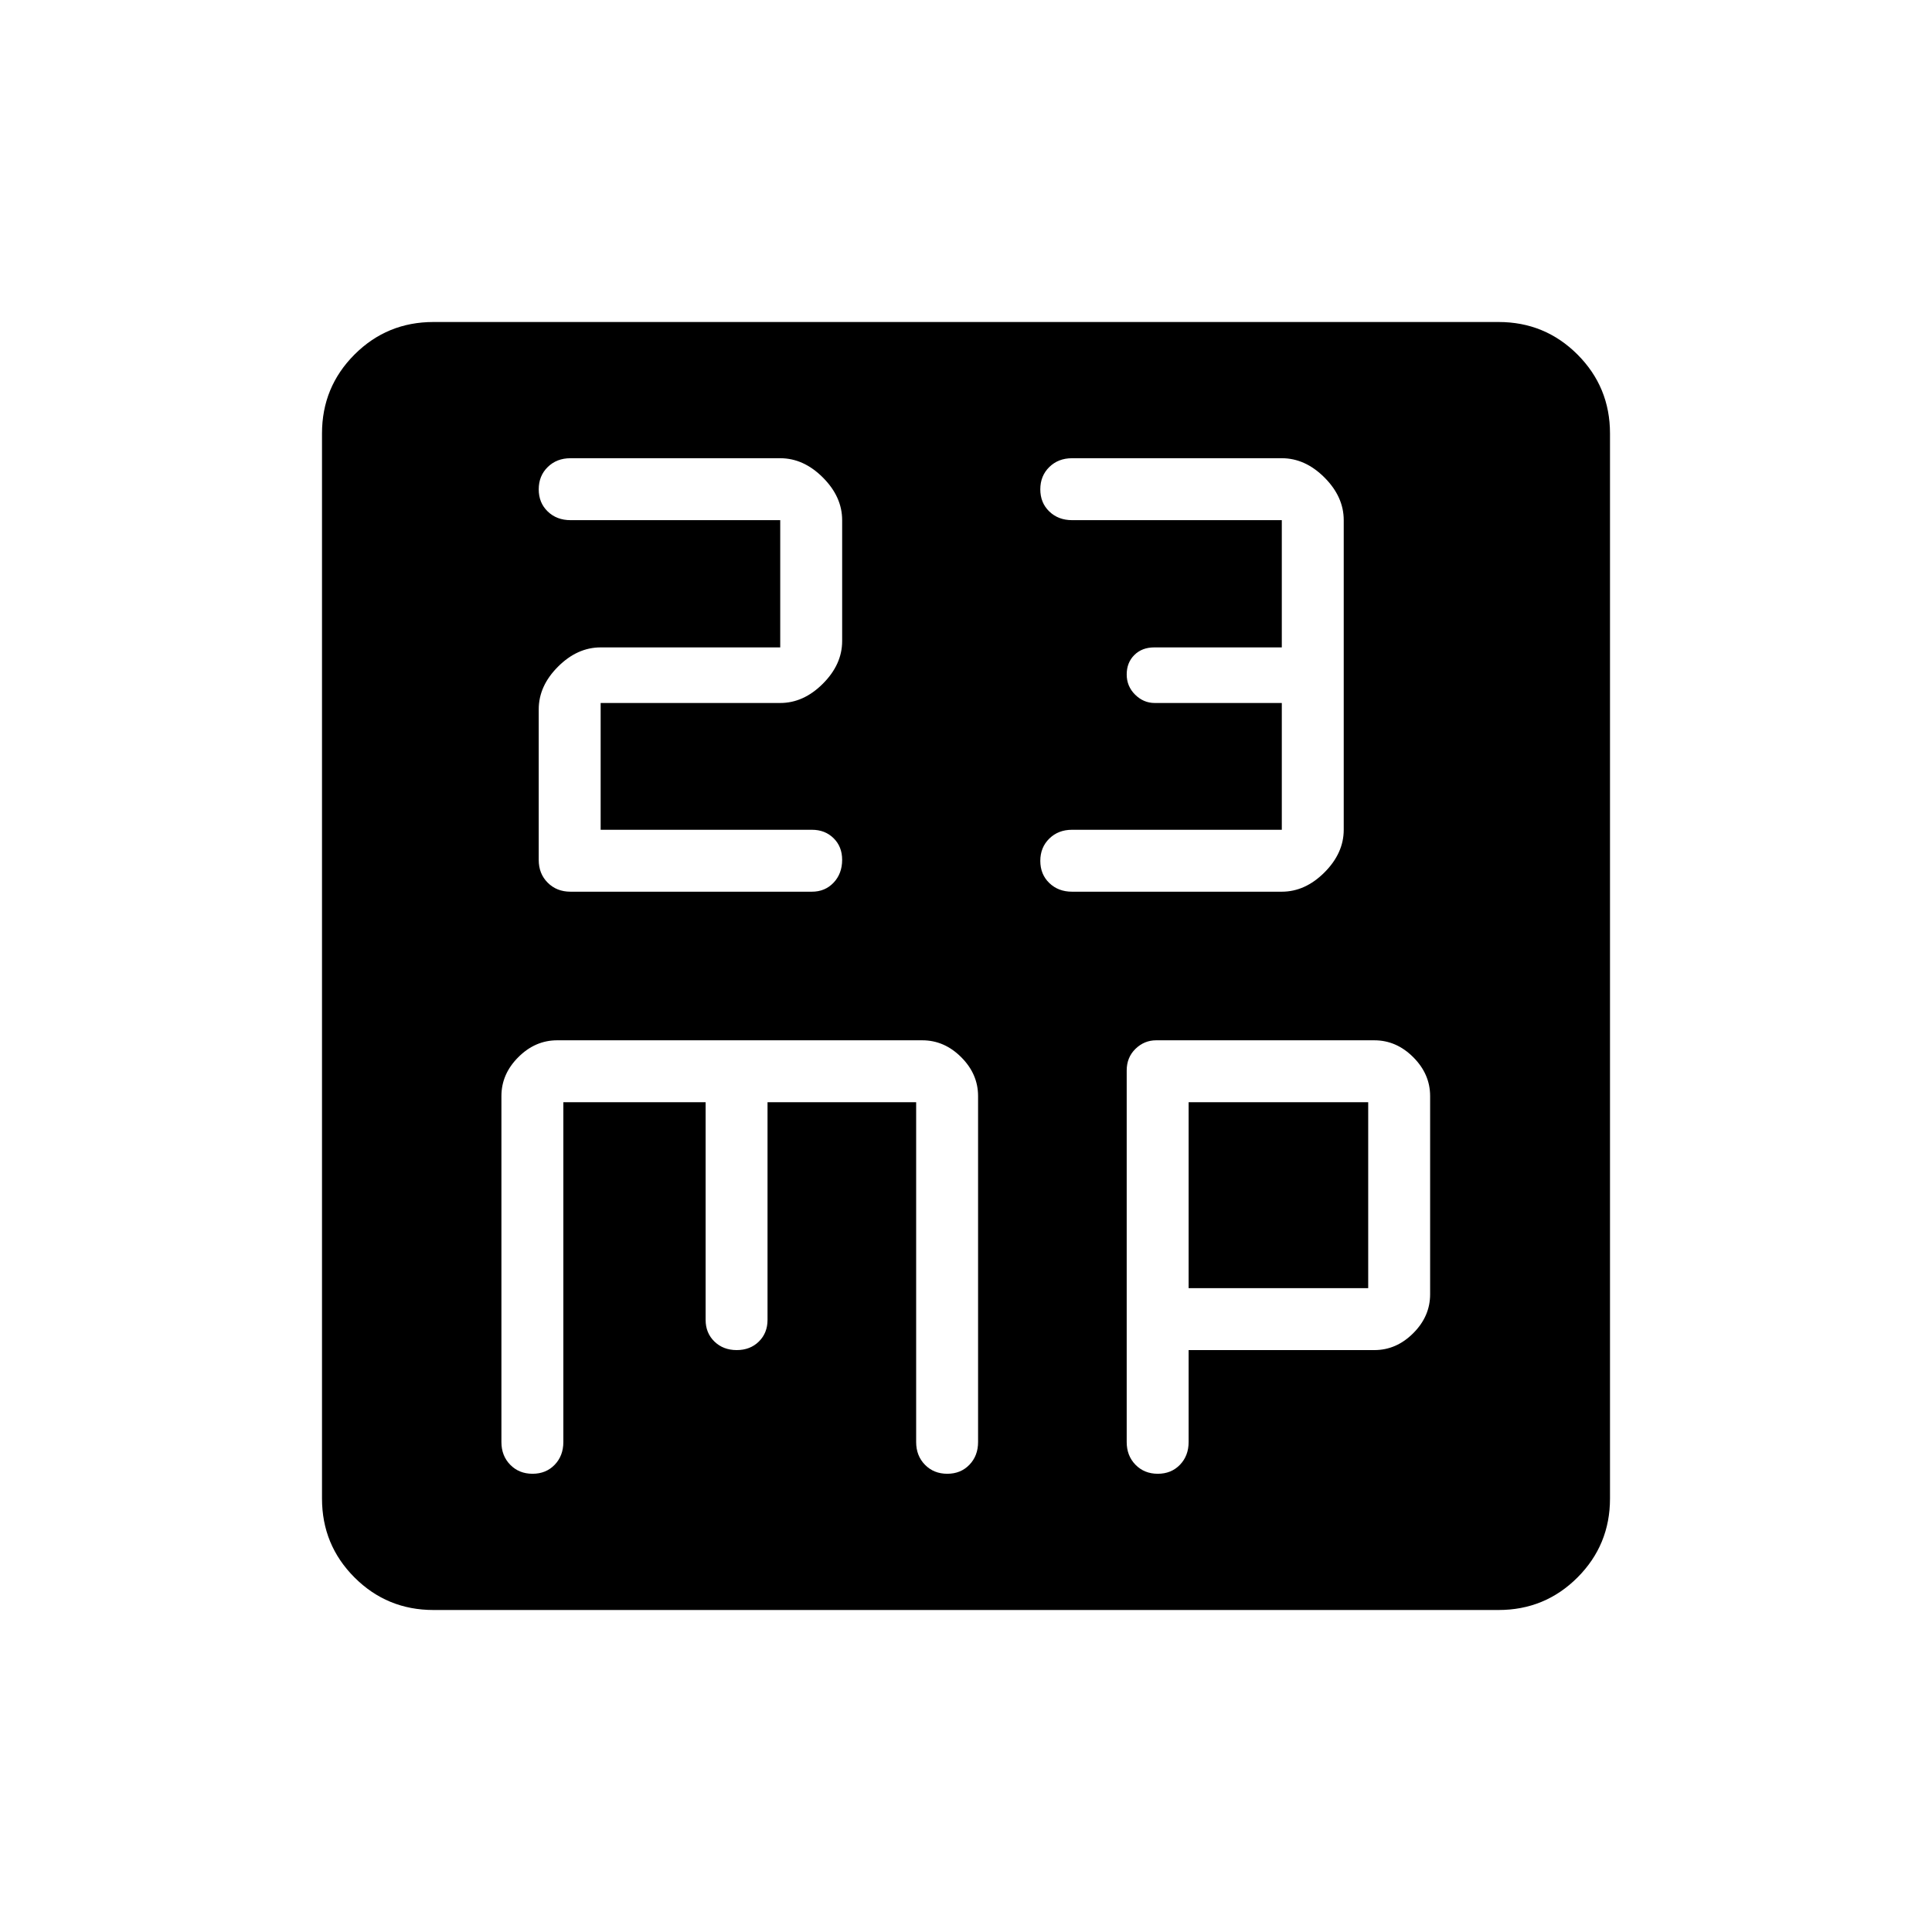 <svg xmlns="http://www.w3.org/2000/svg" width="48" height="48" viewBox="0 -960 960 960"><path d="M298.46-547.69v-63h89.23q11.62 0 21.19-9.58 9.58-9.58 9.58-21.19v-60.08q0-11.61-9.58-21.19-9.57-9.58-21.19-9.58H283.46q-6.83 0-11.3 4.38-4.47 4.38-4.47 11.08t4.47 11q4.47 4.31 11.3 4.31h104.23v63.23h-89.23q-11.61 0-21.19 9.58-9.58 9.58-9.58 21.19v74.85q0 6.83 4.47 11.3 4.47 4.47 11.3 4.47h120q6.5 0 10.75-4.49t4.25-11.36q0-6.54-4.25-10.73t-10.75-4.19h-105Zm338.46 0H532.69q-6.83 0-11.3 4.38-4.47 4.38-4.47 11.07 0 6.7 4.47 11.01t11.3 4.31h104.23q11.62 0 21.2-9.58 9.57-9.58 9.57-21.19v-153.85q0-11.61-9.57-21.19-9.58-9.58-21.2-9.58H532.69q-6.83 0-11.3 4.38-4.47 4.38-4.47 11.08t4.47 11q4.47 4.31 11.3 4.31h104.23v63.23h-63.38q-6.08 0-9.89 3.78-3.8 3.77-3.8 9.66 0 5.89 4.17 10.03 4.18 4.15 9.75 4.15h63.15v63ZM215.38-160q-23.05 0-39.22-16.16Q160-192.33 160-215.38v-529.24q0-23.05 16.16-39.22Q192.33-800 215.38-800h529.24q23.05 0 39.22 16.16Q800-767.67 800-744.62v529.24q0 23.05-16.16 39.22Q767.67-160 744.62-160H215.38Zm64.54-252.31h70.7v108.16q0 6.5 4.37 10.75 4.38 4.25 11.08 4.25t11.01-4.25q4.3-4.25 4.3-10.75v-108.16h73.85v168.85q0 6.83 4.38 11.3 4.38 4.47 11.08 4.47 6.69 0 11-4.47t4.31-11.3v-171.92q0-10.93-8.38-19.31-8.39-8.39-19.31-8.39H276.85q-10.93 0-19.31 8.39-8.39 8.38-8.39 19.31v171.92q0 6.83 4.38 11.3 4.38 4.47 11.08 4.47t11.01-4.47q4.3-4.47 4.3-11.3v-168.85Zm310.7 123.16h92.3q10.93 0 19.31-8.39 8.39-8.38 8.39-19.31v-98.53q0-10.93-8.39-19.31-8.38-8.39-19.31-8.39H574.48q-5.9 0-10.27 4.25-4.36 4.25-4.36 10.75v184.62q0 6.83 4.38 11.3 4.37 4.47 11.07 4.47t11.01-4.47q4.31-4.47 4.31-11.3v-45.69Zm0-30.77v-92.39h89.23v92.39h-89.23Z"/></svg>